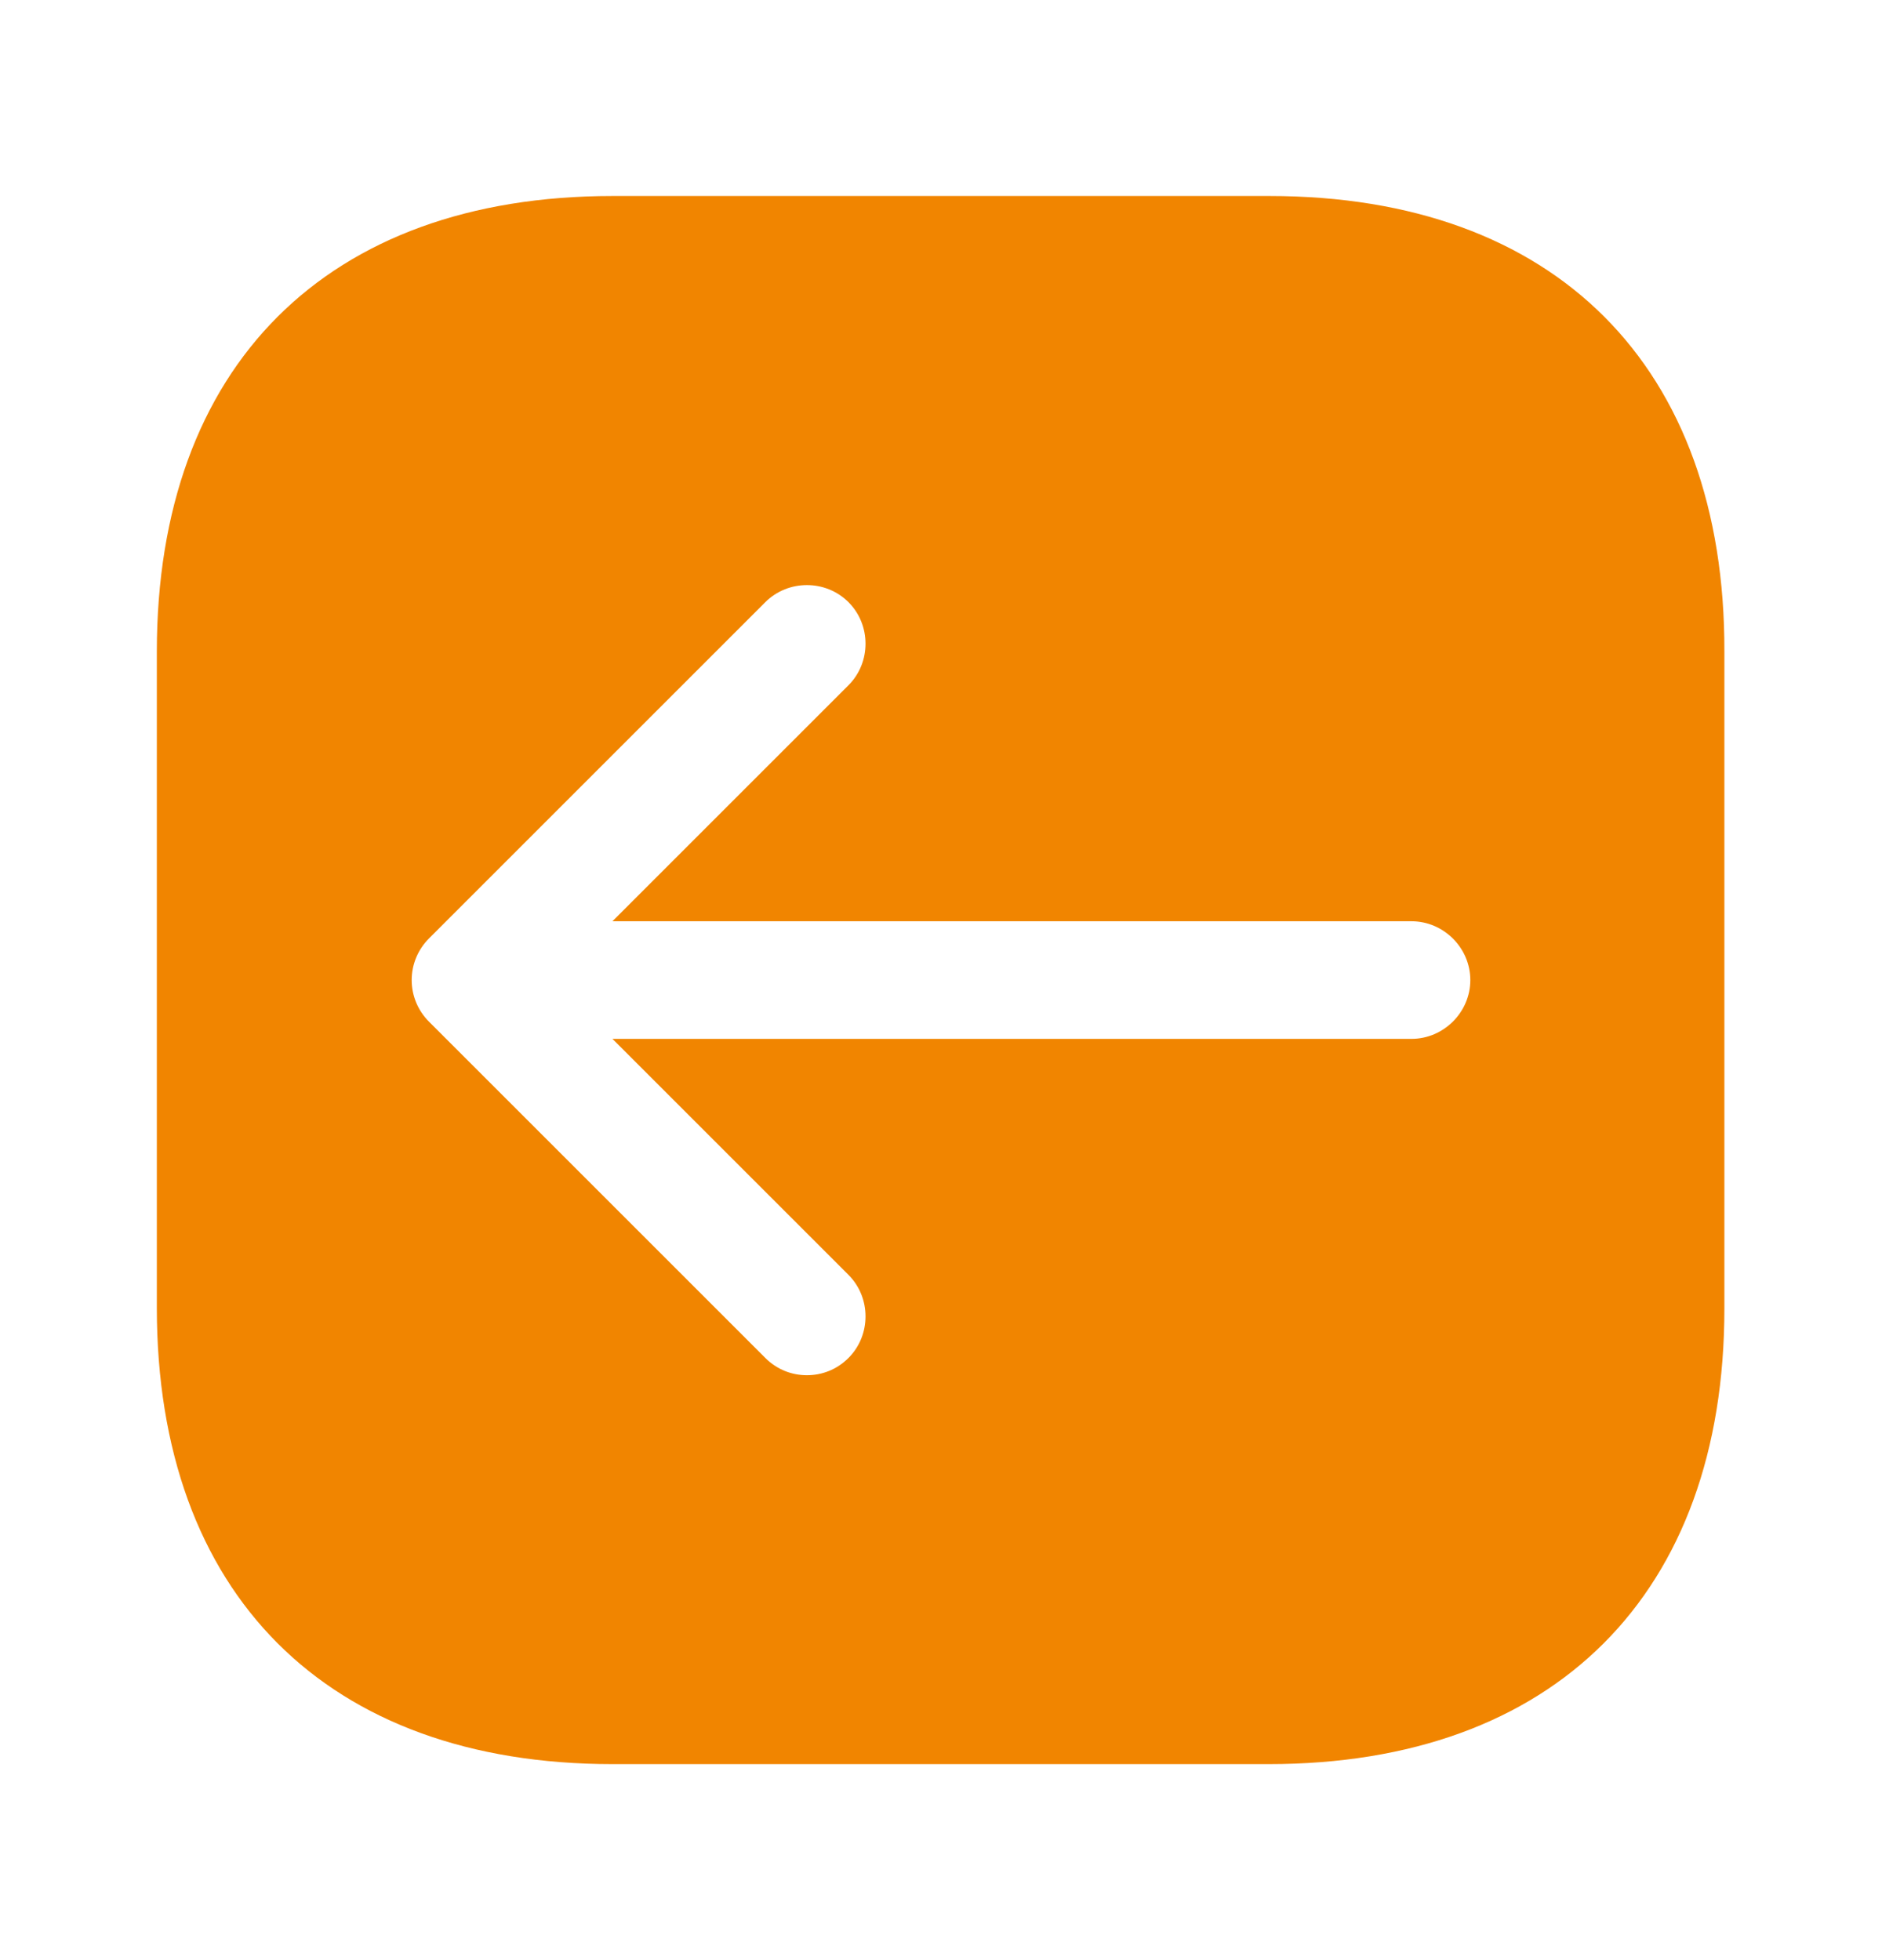 <svg width="24" height="25" viewBox="0 0 24 25" fill="none" xmlns="http://www.w3.org/2000/svg">
<path d="M16.19 2.5H7.81C4.17 2.5 2 4.67 2 8.31V16.68C2 20.33 4.17 22.5 7.81 22.5H16.18C19.82 22.5 21.99 20.33 21.99 16.69V8.31C22 4.67 19.83 2.5 16.19 2.5ZM18 13.25H7.81L10.82 16.26C11.11 16.55 11.11 17.03 10.82 17.32C10.67 17.47 10.48 17.54 10.29 17.54C10.1 17.54 9.91 17.47 9.76 17.32L5.47 13.03C5.33 12.89 5.25 12.7 5.25 12.5C5.25 12.3 5.33 12.11 5.47 11.97L9.76 7.68C10.05 7.39 10.53 7.39 10.82 7.68C11.11 7.97 11.11 8.45 10.82 8.74L7.81 11.75H18C18.41 11.75 18.75 12.09 18.75 12.5C18.75 12.91 18.41 13.25 18 13.25Z" fill="#F18500"/>
</svg>
